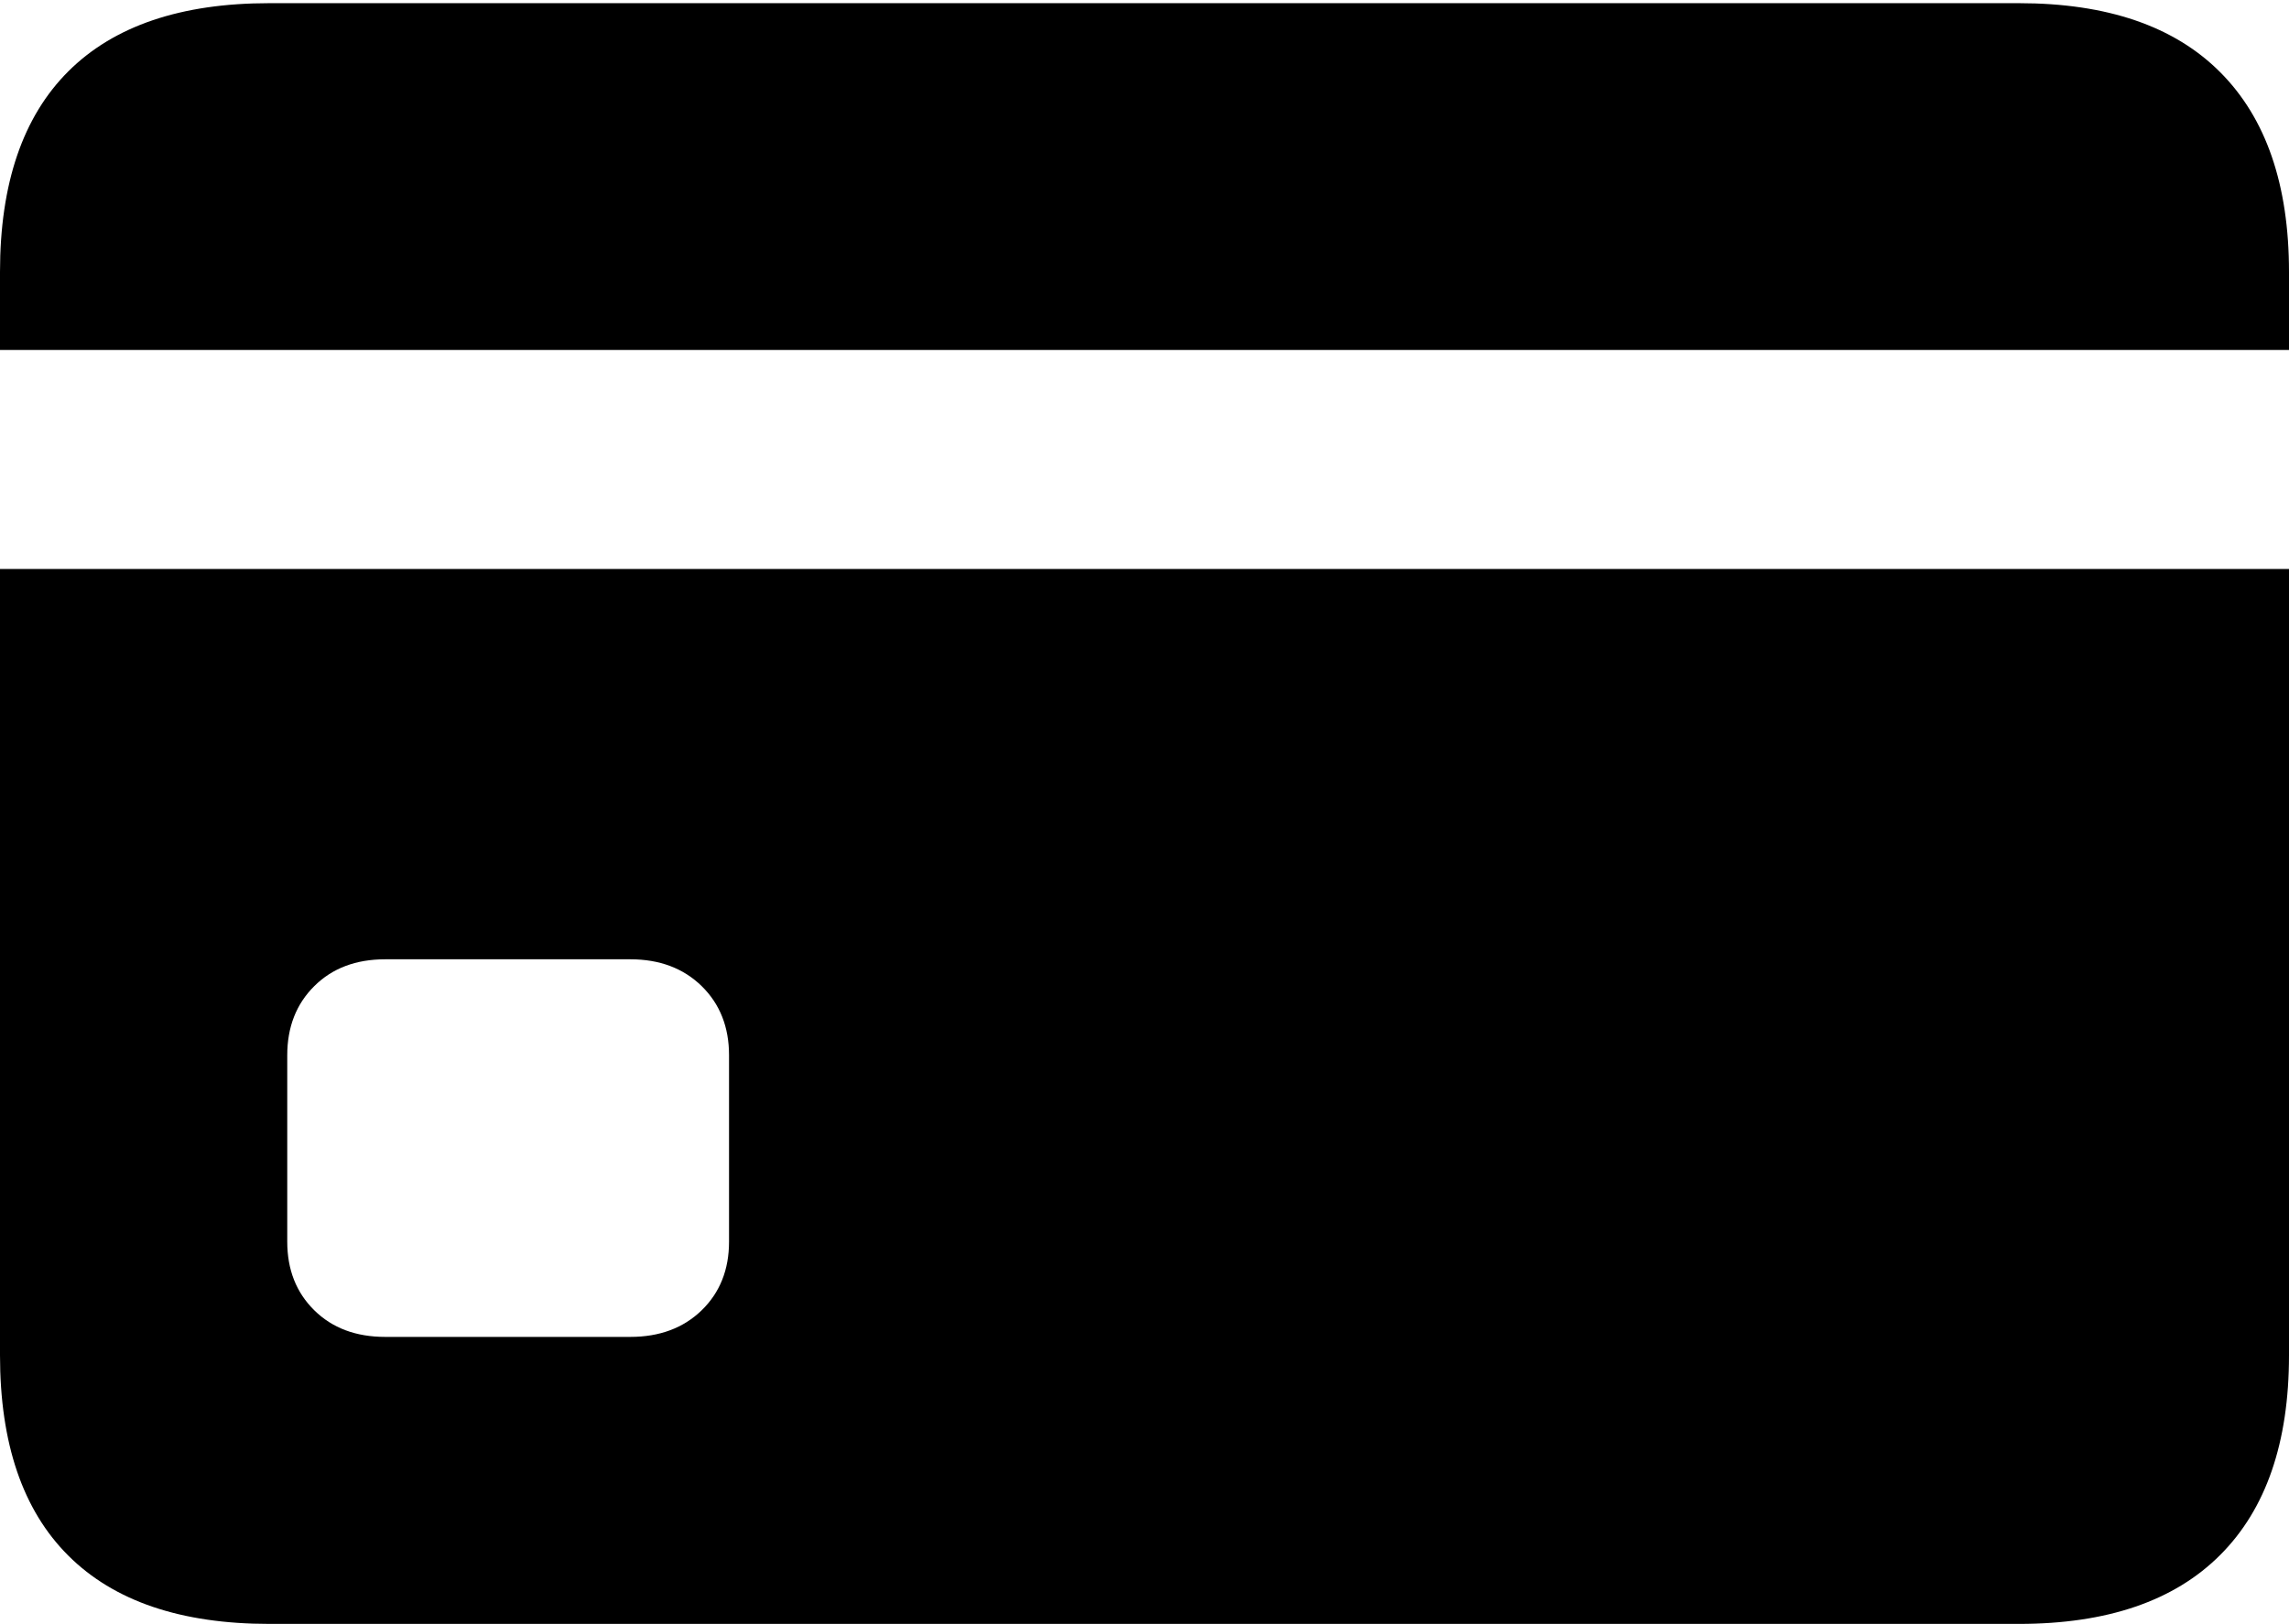 <?xml version="1.0" encoding="UTF-8"?>
<!--Generator: Apple Native CoreSVG 175-->
<!DOCTYPE svg
PUBLIC "-//W3C//DTD SVG 1.1//EN"
       "http://www.w3.org/Graphics/SVG/1.1/DTD/svg11.dtd">
<svg version="1.1" xmlns="http://www.w3.org/2000/svg" xmlns:xlink="http://www.w3.org/1999/xlink" width="22.352" height="15.86">
 <g>
  <rect height="15.86" opacity="0" width="22.352" x="0" y="0"/>
  <path d="M3.762 13.057Q3.332 13.057 3.069 12.797Q2.805 12.537 2.805 12.127L2.805 10.306Q2.805 9.893 3.069 9.631Q3.332 9.369 3.762 9.369L6.155 9.369Q6.584 9.369 6.852 9.631Q7.119 9.893 7.119 10.306L7.119 12.127Q7.119 12.537 6.852 12.797Q6.584 13.057 6.155 13.057ZM0 5.557L0 3.418L22.352 3.418L22.352 5.557ZM2.63 15.86L19.714 15.86Q21.008 15.86 21.68 15.187Q22.352 14.515 22.352 13.236L22.352 2.657Q22.352 1.378 21.68 0.705Q21.008 0.031 19.714 0.031L2.63 0.031Q1.336 0.031 0.668 0.696Q0 1.362 0 2.657L0 13.236Q0 14.529 0.668 15.194Q1.336 15.86 2.63 15.86Z" fill="#000000"/>
 </g>
</svg>
